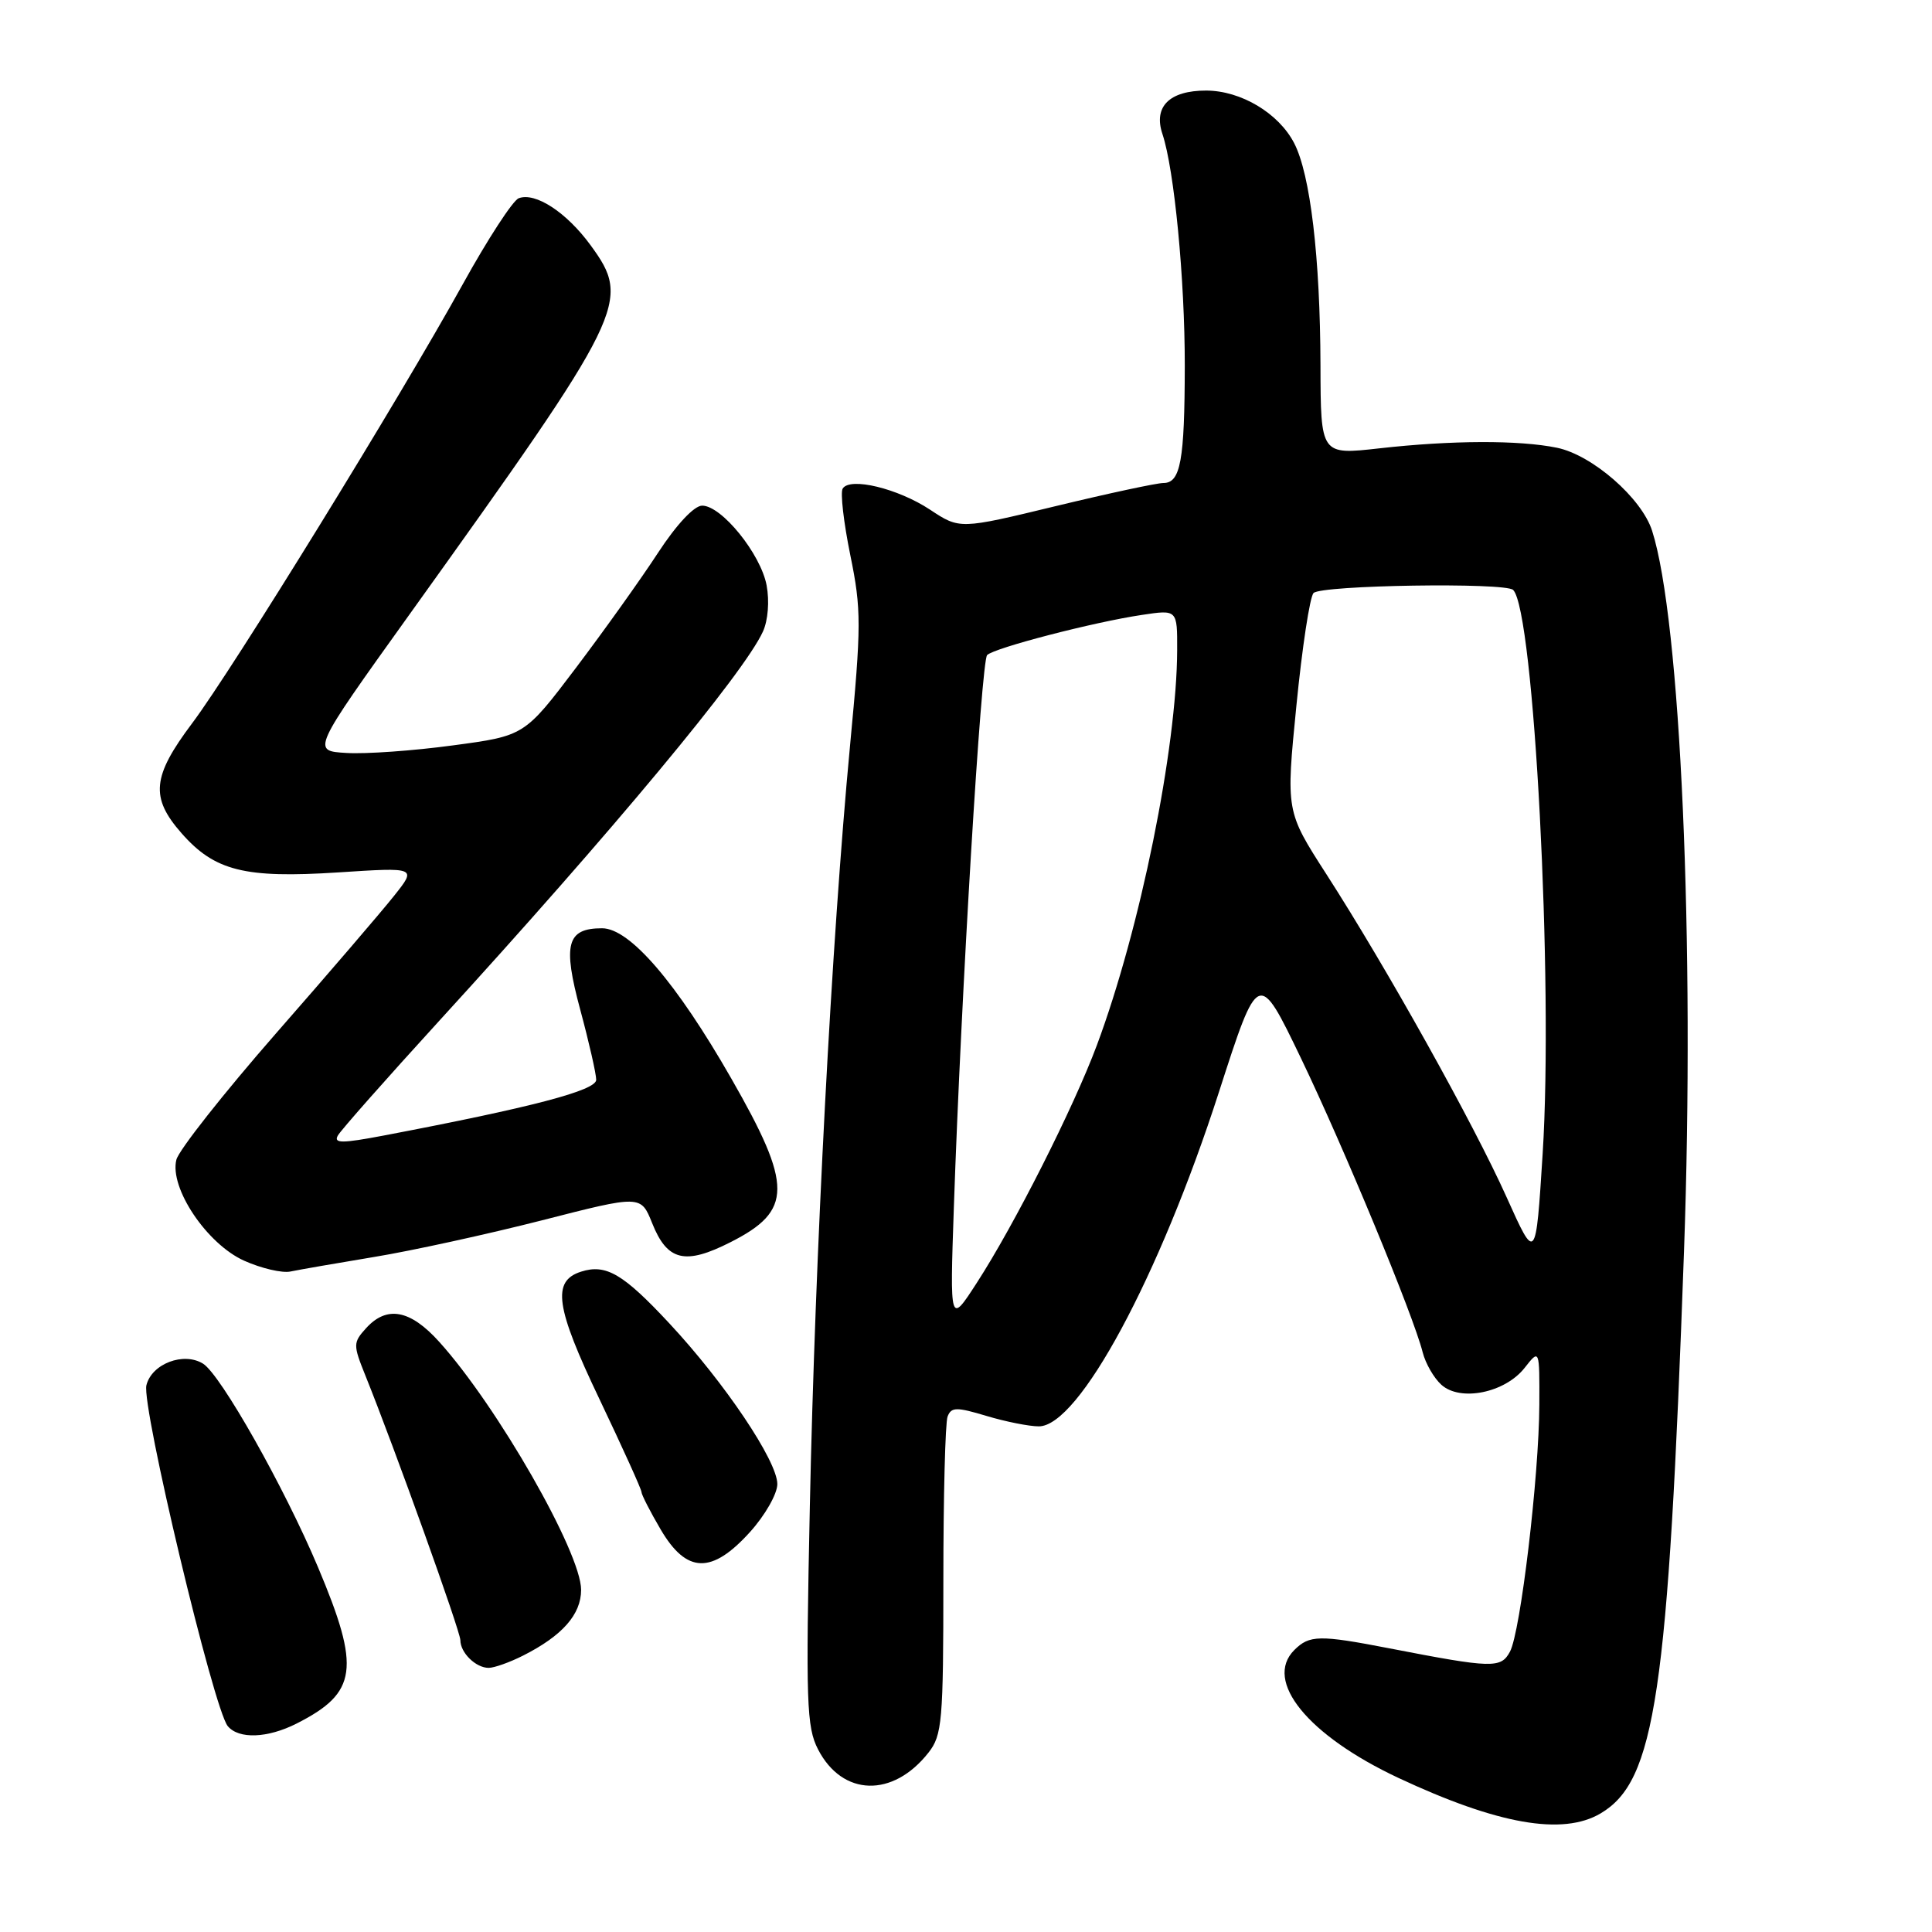 <?xml version="1.0" encoding="UTF-8" standalone="no"?>
<!DOCTYPE svg PUBLIC "-//W3C//DTD SVG 1.1//EN" "http://www.w3.org/Graphics/SVG/1.1/DTD/svg11.dtd" >
<svg xmlns="http://www.w3.org/2000/svg" xmlns:xlink="http://www.w3.org/1999/xlink" version="1.1" viewBox="0 0 256 256">
 <g >
 <path fill="currentColor"
d=" M 212.08 240.29 C 219.34 236.00 221.04 224.59 223.14 165.79 C 224.59 125.09 222.69 82.10 218.91 70.32 C 217.52 65.99 210.98 60.29 206.31 59.33 C 201.30 58.30 192.34 58.33 182.75 59.41 C 175.00 60.28 175.00 60.28 174.97 48.39 C 174.93 34.13 173.63 23.11 171.48 18.96 C 169.42 14.99 164.43 12.01 159.82 12.00 C 154.95 12.00 152.81 14.13 154.03 17.76 C 155.60 22.47 157.00 36.98 156.99 48.47 C 156.97 61.04 156.43 64.00 154.16 64.00 C 153.28 64.00 146.85 65.38 139.86 67.07 C 127.17 70.14 127.17 70.14 123.23 67.53 C 118.97 64.72 112.62 63.18 111.66 64.74 C 111.33 65.27 111.79 69.24 112.67 73.56 C 114.15 80.80 114.14 82.81 112.62 98.96 C 110.20 124.55 108.00 166.35 107.31 199.51 C 106.76 225.59 106.87 228.86 108.40 231.81 C 111.62 238.04 118.31 238.24 123.03 232.23 C 124.84 229.93 125.00 228.10 125.00 209.45 C 125.00 198.29 125.25 188.50 125.56 187.70 C 126.05 186.43 126.73 186.42 130.72 187.62 C 133.25 188.38 136.37 189.00 137.65 189.00 C 142.95 189.00 153.59 169.25 161.51 144.72 C 166.74 128.50 166.74 128.50 172.38 140.21 C 178.08 152.07 187.28 174.29 188.51 179.18 C 188.88 180.65 189.99 182.59 190.99 183.49 C 193.50 185.76 199.42 184.56 202.02 181.25 C 204.00 178.73 204.00 178.73 203.97 186.12 C 203.93 195.63 201.48 216.23 200.08 218.85 C 198.88 221.09 197.76 221.06 184.14 218.42 C 174.79 216.61 173.51 216.64 171.50 218.64 C 167.42 222.73 173.29 229.94 185.27 235.57 C 198.44 241.74 207.05 243.26 212.08 240.29 Z  M 39.30 228.38 C 47.37 224.29 47.80 221.11 42.14 207.67 C 37.69 197.10 29.24 182.13 26.90 180.69 C 24.33 179.10 20.11 180.70 19.40 183.55 C 18.72 186.27 28.31 226.47 30.18 228.72 C 31.63 230.47 35.45 230.33 39.30 228.38 Z  M 69.30 219.38 C 74.51 216.75 77.00 213.93 77.00 210.66 C 77.00 205.73 65.88 186.30 58.19 177.79 C 54.35 173.53 51.25 172.96 48.50 176.00 C 46.78 177.90 46.78 178.20 48.41 182.25 C 52.30 191.91 61.00 216.15 61.00 217.33 C 61.00 219.00 63.05 221.00 64.75 221.00 C 65.49 221.00 67.54 220.27 69.30 219.38 Z  M 99.38 203.00 C 101.37 200.80 103.00 197.94 103.00 196.65 C 103.00 193.60 96.03 183.22 88.68 175.34 C 82.57 168.78 80.30 167.45 77.00 168.50 C 73.10 169.74 73.59 173.17 79.43 185.39 C 82.49 191.82 85.00 197.35 85.00 197.70 C 85.00 198.04 86.14 200.28 87.54 202.66 C 90.98 208.52 94.31 208.61 99.38 203.00 Z  M 49.60 166.55 C 54.60 165.73 64.59 163.54 71.81 161.70 C 84.92 158.34 84.92 158.34 86.42 162.09 C 88.42 167.09 90.77 167.66 96.81 164.59 C 105.04 160.42 105.06 157.15 96.89 142.89 C 89.61 130.17 83.44 123.00 79.78 123.00 C 75.10 123.00 74.54 125.10 76.89 133.81 C 78.05 138.11 79.00 142.29 79.00 143.08 C 79.00 144.49 70.51 146.72 50.92 150.45 C 45.29 151.52 44.17 151.52 44.77 150.46 C 45.17 149.75 51.19 142.94 58.14 135.33 C 81.09 110.23 98.60 89.18 101.09 83.69 C 101.77 82.21 101.97 79.65 101.58 77.56 C 100.80 73.40 95.62 67.00 93.04 67.00 C 91.98 67.00 89.64 69.50 87.19 73.25 C 84.95 76.69 80.05 83.55 76.31 88.50 C 69.50 97.50 69.50 97.50 60.00 98.77 C 54.77 99.48 48.43 99.93 45.90 99.77 C 41.30 99.50 41.30 99.50 54.20 81.50 C 83.05 41.24 83.68 39.94 78.26 32.50 C 75.07 28.13 70.93 25.43 68.73 26.27 C 67.95 26.57 64.62 31.69 61.32 37.66 C 52.91 52.86 30.79 88.75 25.45 95.85 C 20.16 102.89 19.89 105.67 24.05 110.40 C 28.44 115.40 32.41 116.40 44.79 115.60 C 55.23 114.92 55.23 114.92 52.21 118.71 C 50.56 120.79 43.52 129.00 36.57 136.93 C 29.63 144.87 23.69 152.40 23.37 153.67 C 22.43 157.41 27.41 164.83 32.35 167.05 C 34.63 168.07 37.40 168.72 38.50 168.48 C 39.60 168.25 44.59 167.38 49.60 166.55 Z  M 126.39 160.00 C 127.35 131.86 130.02 87.58 130.80 86.80 C 131.75 85.85 144.92 82.43 151.31 81.48 C 156.00 80.77 156.00 80.77 155.98 86.14 C 155.94 99.17 151.07 123.14 145.34 138.50 C 142.24 146.80 134.42 162.29 129.42 170.00 C 125.86 175.50 125.86 175.50 126.39 160.00 Z  M 199.63 158.63 C 195.26 148.89 183.71 128.19 175.73 115.80 C 170.39 107.50 170.39 107.50 171.78 93.50 C 172.54 85.80 173.56 79.09 174.05 78.58 C 175.06 77.53 199.47 77.15 200.50 78.17 C 203.27 80.92 205.85 130.15 204.41 152.87 C 203.50 167.24 203.50 167.24 199.63 158.63 Z "/>
</g>
</svg>